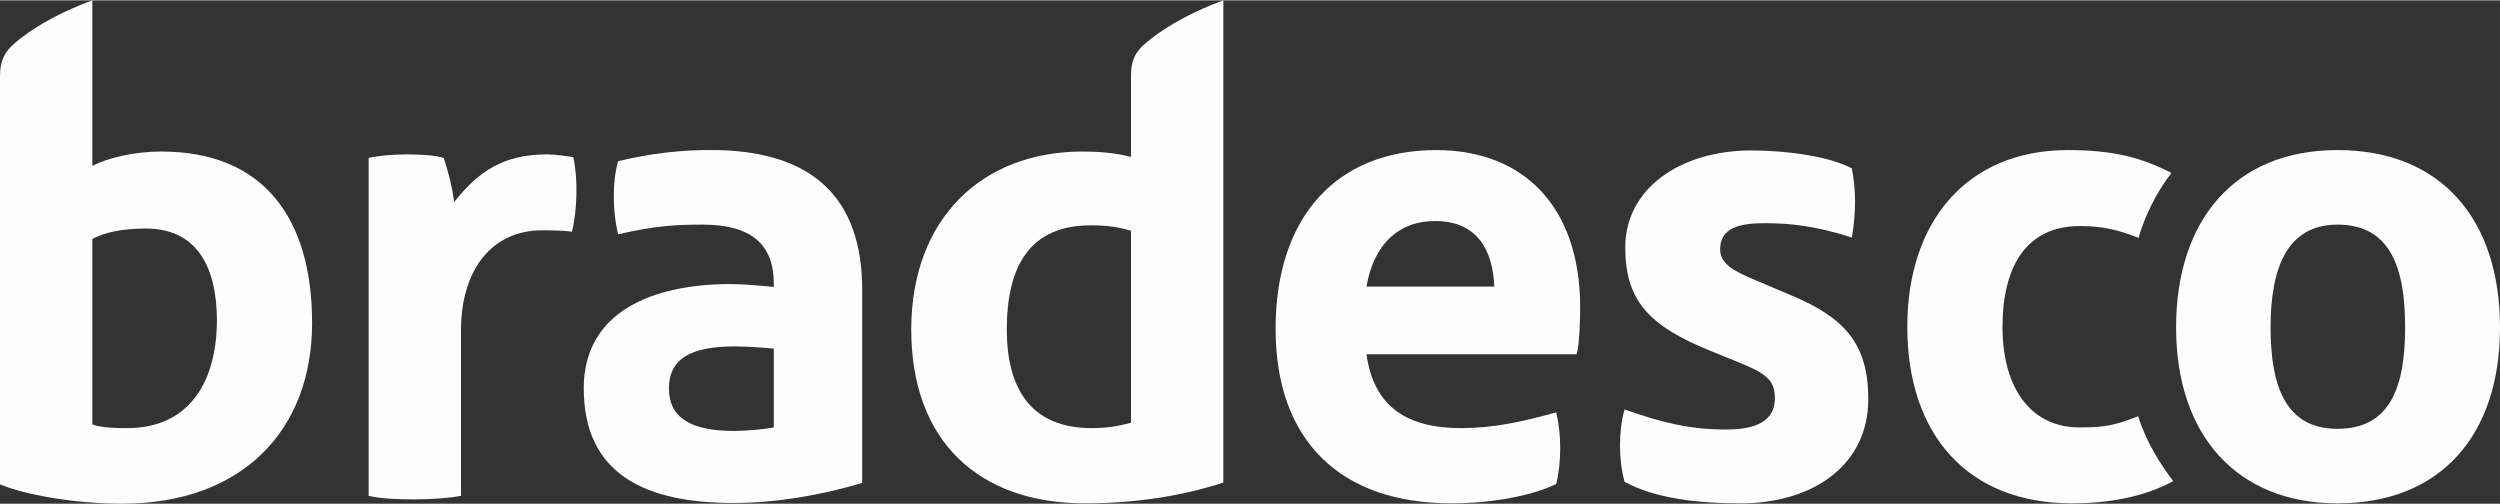 <svg width="114.08" height="23" viewBox="0 0 149 30" fill="none" xmlns="http://www.w3.org/2000/svg">
<rect x="0" y="0" width="149" height="30" fill="#333333" stroke="none"/>
<path d="M42.791 8.925C40.615 8.883 38.717 9.139 36.839 9.587C36.477 10.826 36.519 12.662 36.839 13.943C39.143 13.409 40.444 13.367 41.895 13.367C44.732 13.367 46.118 14.52 46.118 16.868V17.082C45.265 16.996 44.263 16.911 43.537 16.911C38.823 16.911 34.791 18.598 34.791 23.125C34.791 28.228 38.439 29.957 43.708 29.957C46.204 29.957 48.892 29.509 51.387 28.762V17.253C51.387 11.765 48.422 9.053 42.791 8.925V8.925ZM46.118 25.452C45.798 25.537 44.433 25.666 43.772 25.666C41.234 25.666 39.868 24.918 39.868 23.125C39.868 21.331 41.234 20.626 43.772 20.626C44.625 20.626 45.585 20.712 46.118 20.754V25.452Z" fill="#FDFDFD"/>
<path d="M32.616 9.181C29.992 9.181 28.499 10.206 27.07 12.021C26.942 11.082 26.75 10.334 26.451 9.395C25.918 9.224 24.979 9.181 24.19 9.181C23.443 9.181 22.462 9.267 21.971 9.395V29.53C22.633 29.701 23.742 29.744 24.723 29.744C25.662 29.744 26.899 29.658 27.475 29.53V19.708C27.475 15.801 29.523 13.708 32.275 13.708C32.765 13.708 33.597 13.708 34.088 13.793C34.408 12.512 34.45 10.633 34.173 9.352C33.853 9.288 33.064 9.181 32.616 9.181V9.181Z" fill="#FDFDFD"/>
<path d="M9.62 9.011C8.021 9.011 6.463 9.374 5.504 9.865V0C3.946 0.577 2.304 1.367 0.939 2.498C0.235 3.075 0 3.651 0 4.505V28.847C1.472 29.466 4.437 30 7.274 30C14.463 30 18.601 25.601 18.601 19.238C18.601 12.918 15.657 9.011 9.62 9.011V9.011ZM7.594 25.495C7.018 25.495 6.122 25.495 5.504 25.281V14.221C6.25 13.815 7.317 13.601 8.703 13.601C11.455 13.601 12.927 15.502 12.927 19.11C12.905 22.868 11.178 25.495 7.594 25.495Z" fill="#FDFDFD"/>
<path d="M67.407 4.484V9.331C66.426 9.075 65.402 9.011 64.528 9.011C58.448 9.011 54.31 13.089 54.31 19.623C54.31 26.285 58.342 29.979 64.656 29.979C67.535 29.979 70.372 29.573 72.911 28.74V0C71.354 0.577 69.711 1.367 68.346 2.498C67.642 3.053 67.407 3.63 67.407 4.484V4.484ZM67.407 25.174C66.469 25.431 65.808 25.495 65.061 25.495C61.413 25.495 60.005 23.103 60.005 19.623C60.005 15.758 61.434 13.409 65.018 13.409C66.085 13.409 66.746 13.537 67.407 13.729V25.174V25.174Z" fill="#FDFDFD"/>
<path d="M106.785 17.594L104.567 16.655C103.287 16.121 102.519 15.672 102.519 14.84C102.519 13.559 103.671 13.281 105.185 13.281C106.7 13.281 108.257 13.452 110.369 14.135C110.625 12.662 110.625 11.295 110.369 10.014C109.046 9.31 106.551 8.947 104.375 8.947C100.109 8.947 96.866 11.253 96.866 14.712C96.866 17.829 98.189 19.366 101.922 20.883L103.65 21.587C105.292 22.249 105.783 22.655 105.783 23.722C105.783 25.324 104.183 25.58 102.86 25.58C100.642 25.58 98.957 25.132 96.823 24.384C96.461 25.665 96.461 27.352 96.823 28.697C98.637 29.68 101.132 29.979 103.756 29.979C107.98 29.979 111.35 27.758 111.35 23.765C111.35 20.477 109.942 18.918 106.785 17.594V17.594Z" fill="#FDFDFD"/>
<path d="M123.914 25.452C121.162 25.452 119.349 23.274 119.349 19.452C119.349 15.801 120.821 13.452 123.957 13.452C125.279 13.452 126.218 13.665 127.455 14.157C127.818 12.918 128.479 11.488 129.418 10.292C127.69 9.395 126.005 8.925 123.253 8.925C117.173 8.925 113.675 13.239 113.675 19.452C113.675 25.9 117.28 29.979 123.488 29.979C125.749 29.979 127.839 29.573 129.524 28.655C128.778 27.673 127.924 26.349 127.434 24.79C125.877 25.409 125.194 25.452 123.914 25.452V25.452Z" fill="#FDFDFD"/>
<path d="M139.316 8.925C133.151 8.925 129.695 13.153 129.695 19.495C129.695 25.943 133.343 29.979 139.316 29.979C145.523 29.979 149 25.858 149 19.495C149 13.089 145.523 8.925 139.316 8.925ZM139.316 25.537C136.244 25.537 135.327 23.039 135.327 19.495C135.327 16.036 136.265 13.367 139.316 13.367C142.473 13.367 143.347 15.95 143.347 19.495C143.347 23.231 142.345 25.537 139.316 25.537V25.537Z" fill="#FDFDFD"/>
<path d="M85.603 8.925C79.651 8.925 76.025 12.918 76.025 19.58C76.025 26.242 79.886 29.979 86.499 29.979C88.76 29.979 91.213 29.573 92.749 28.826C93.069 27.544 93.069 25.858 92.749 24.555C90.701 25.132 88.973 25.495 87.075 25.495C84.003 25.495 81.891 24.342 81.443 21.096H93.965C94.135 20.605 94.178 18.961 94.178 18.299C94.178 12.299 90.808 8.925 85.603 8.925V8.925ZM81.443 17.061C81.849 14.626 83.299 13.153 85.518 13.153C88.013 13.153 88.973 14.84 89.059 17.061H81.443V17.061Z" fill="#FDFDFD"/>
</svg>
